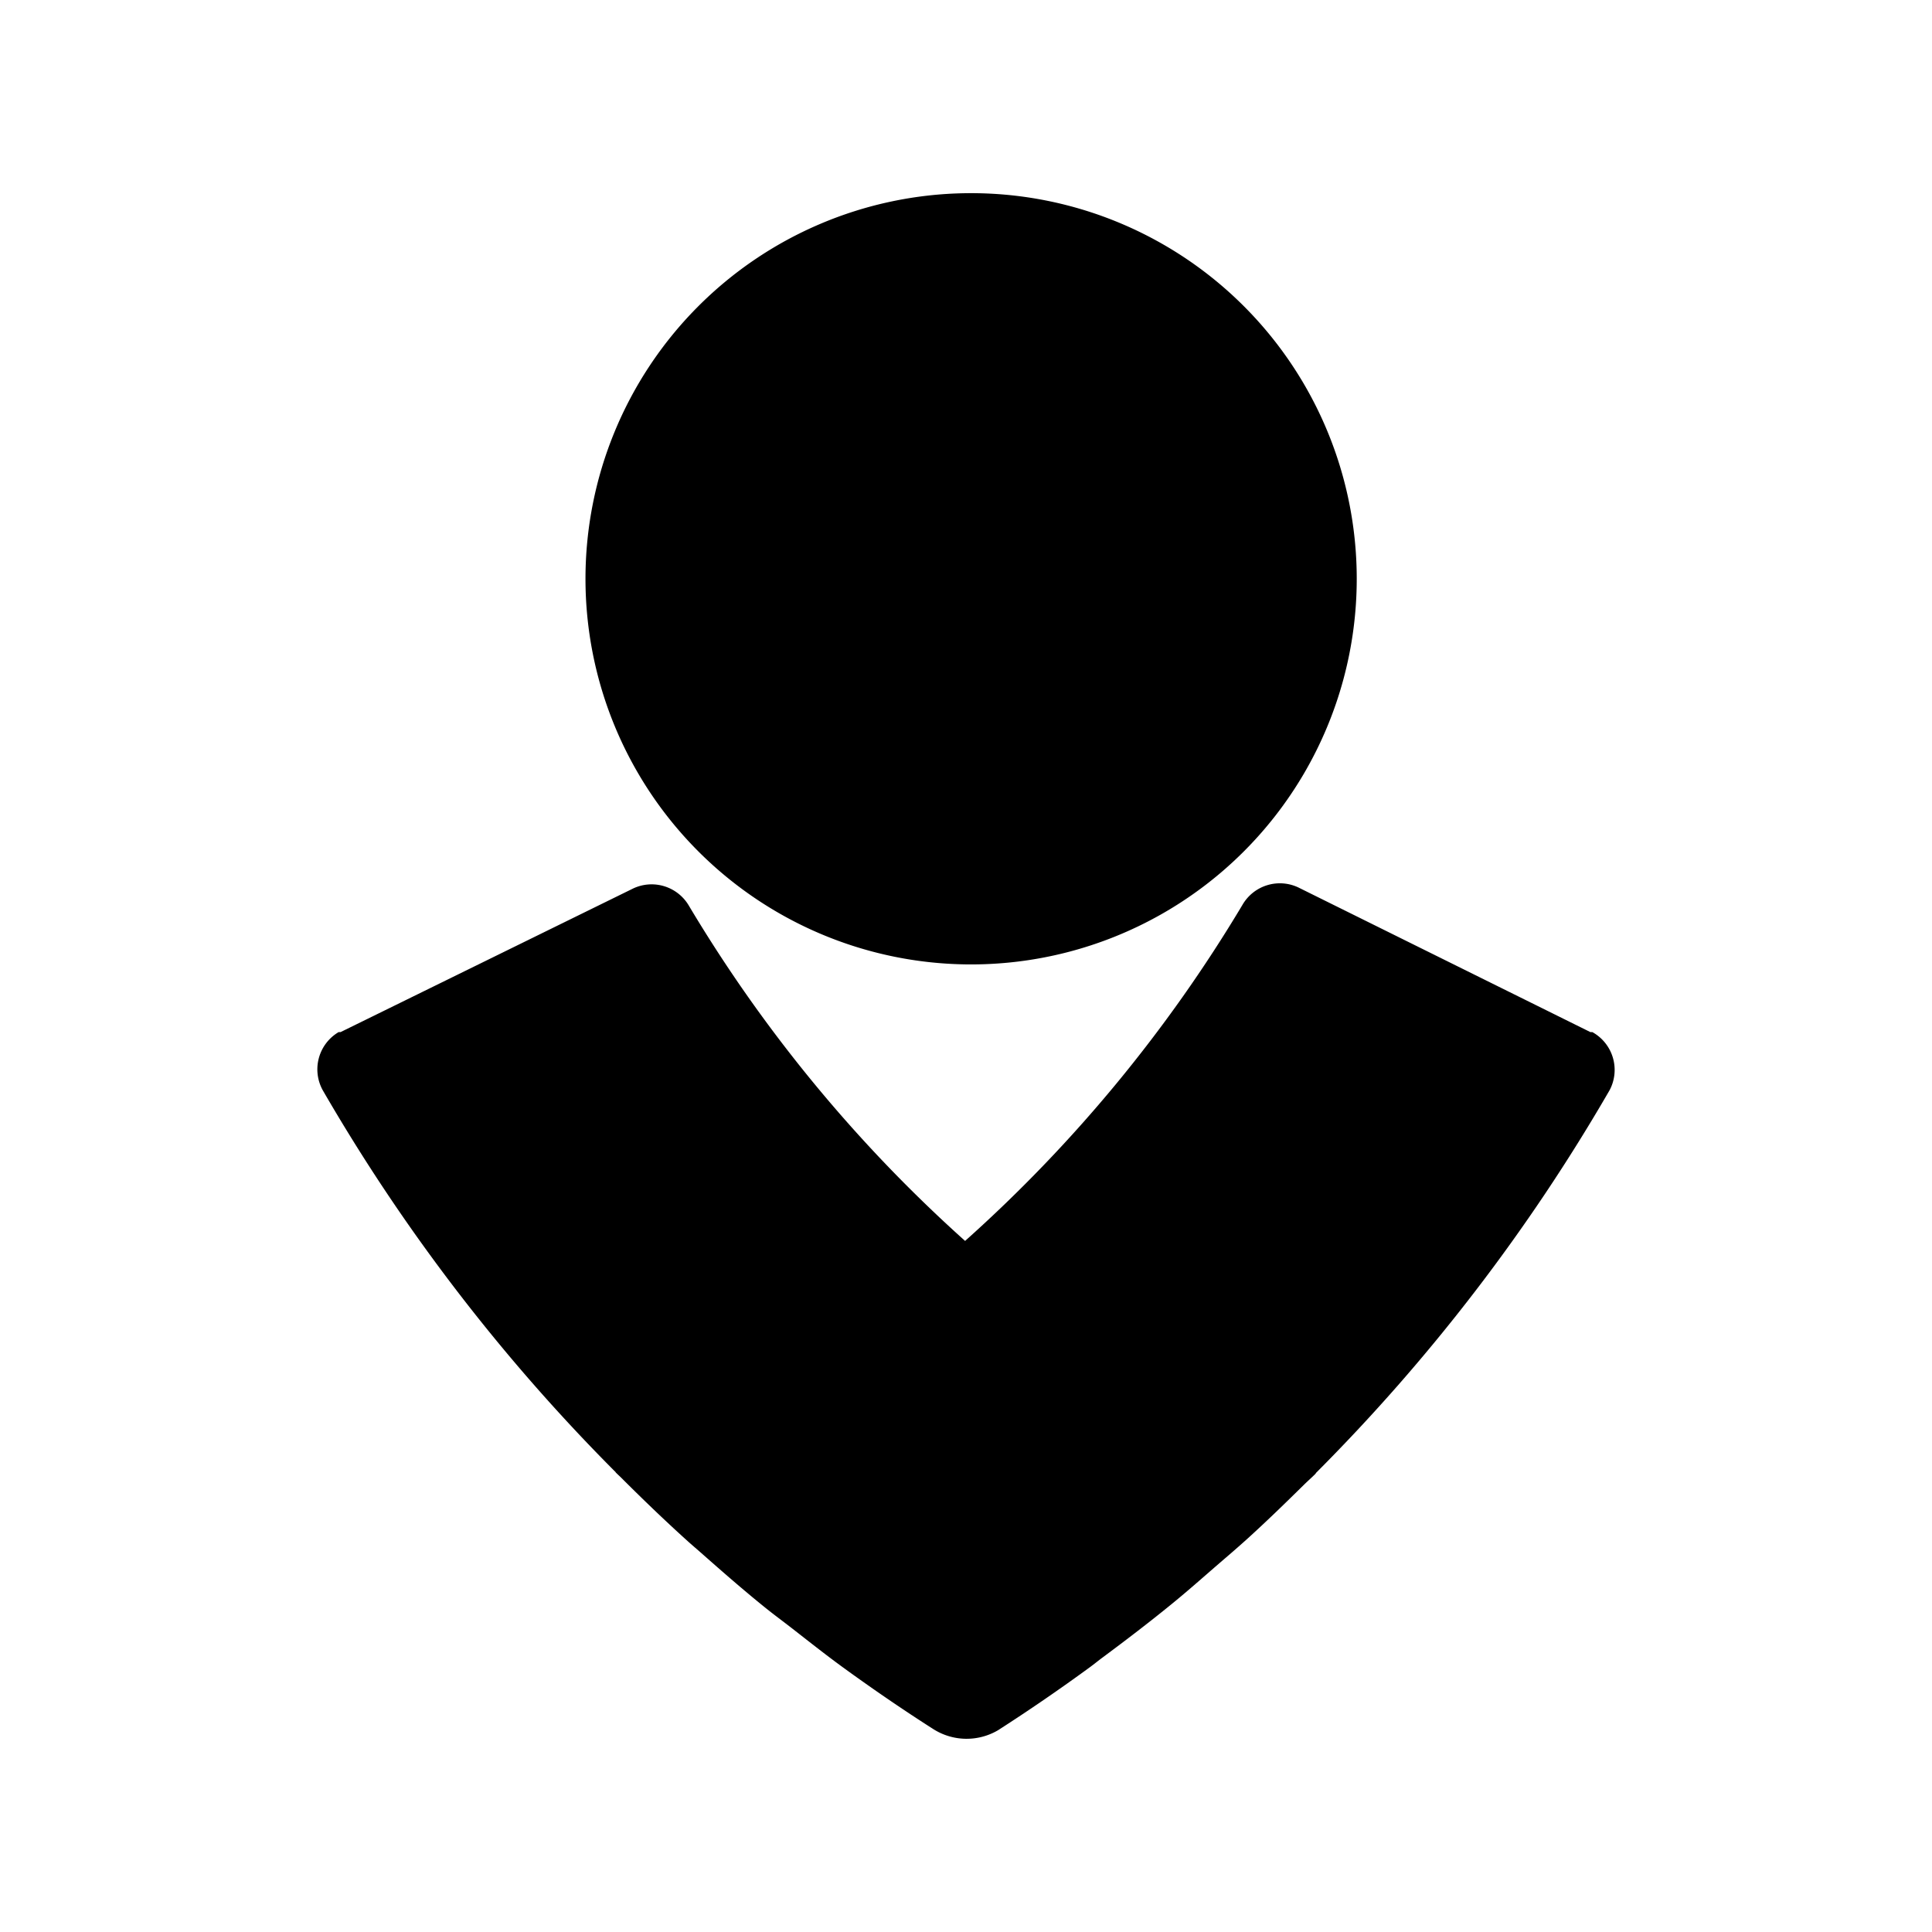 <svg xmlns="http://www.w3.org/2000/svg" width="100%" height="100%" viewBox="-3 -3 30 30"><path d="M12.002 0a5.988 5.988 0 110 11.975 5.988 5.988 0 010-11.975zm9.723 13.026h-.03l-4.527-2.242a.671.671 0 00-.876.268 22.408 22.408 0 01-4.306 5.217 22.407 22.407 0 01-4.286-5.2.671.671 0 00-.876-.269l-4.535 2.226h-.03a.671.671 0 00-.248.902 28.85 28.85 0 004.55 5.933l-.002.001c.024.025.05.048.075.072.335.335.676.664 1.027.981.081.074.165.144.247.217.315.278.632.555.96.82.144.117.295.227.441.341.277.216.552.434.837.639.44.318.888.625 1.346.917a.963.963 0 001.007.017 28.6 28.6 0 001.428-.98c.068-.05.132-.103.2-.153.358-.266.713-.537 1.06-.82.234-.19.46-.39.688-.588.17-.147.34-.291.506-.442.295-.268.58-.545.864-.825.061-.06.127-.118.188-.179l-.004-.002a28.852 28.852 0 004.565-5.949.671.671 0 00-.269-.902z"/></svg>
